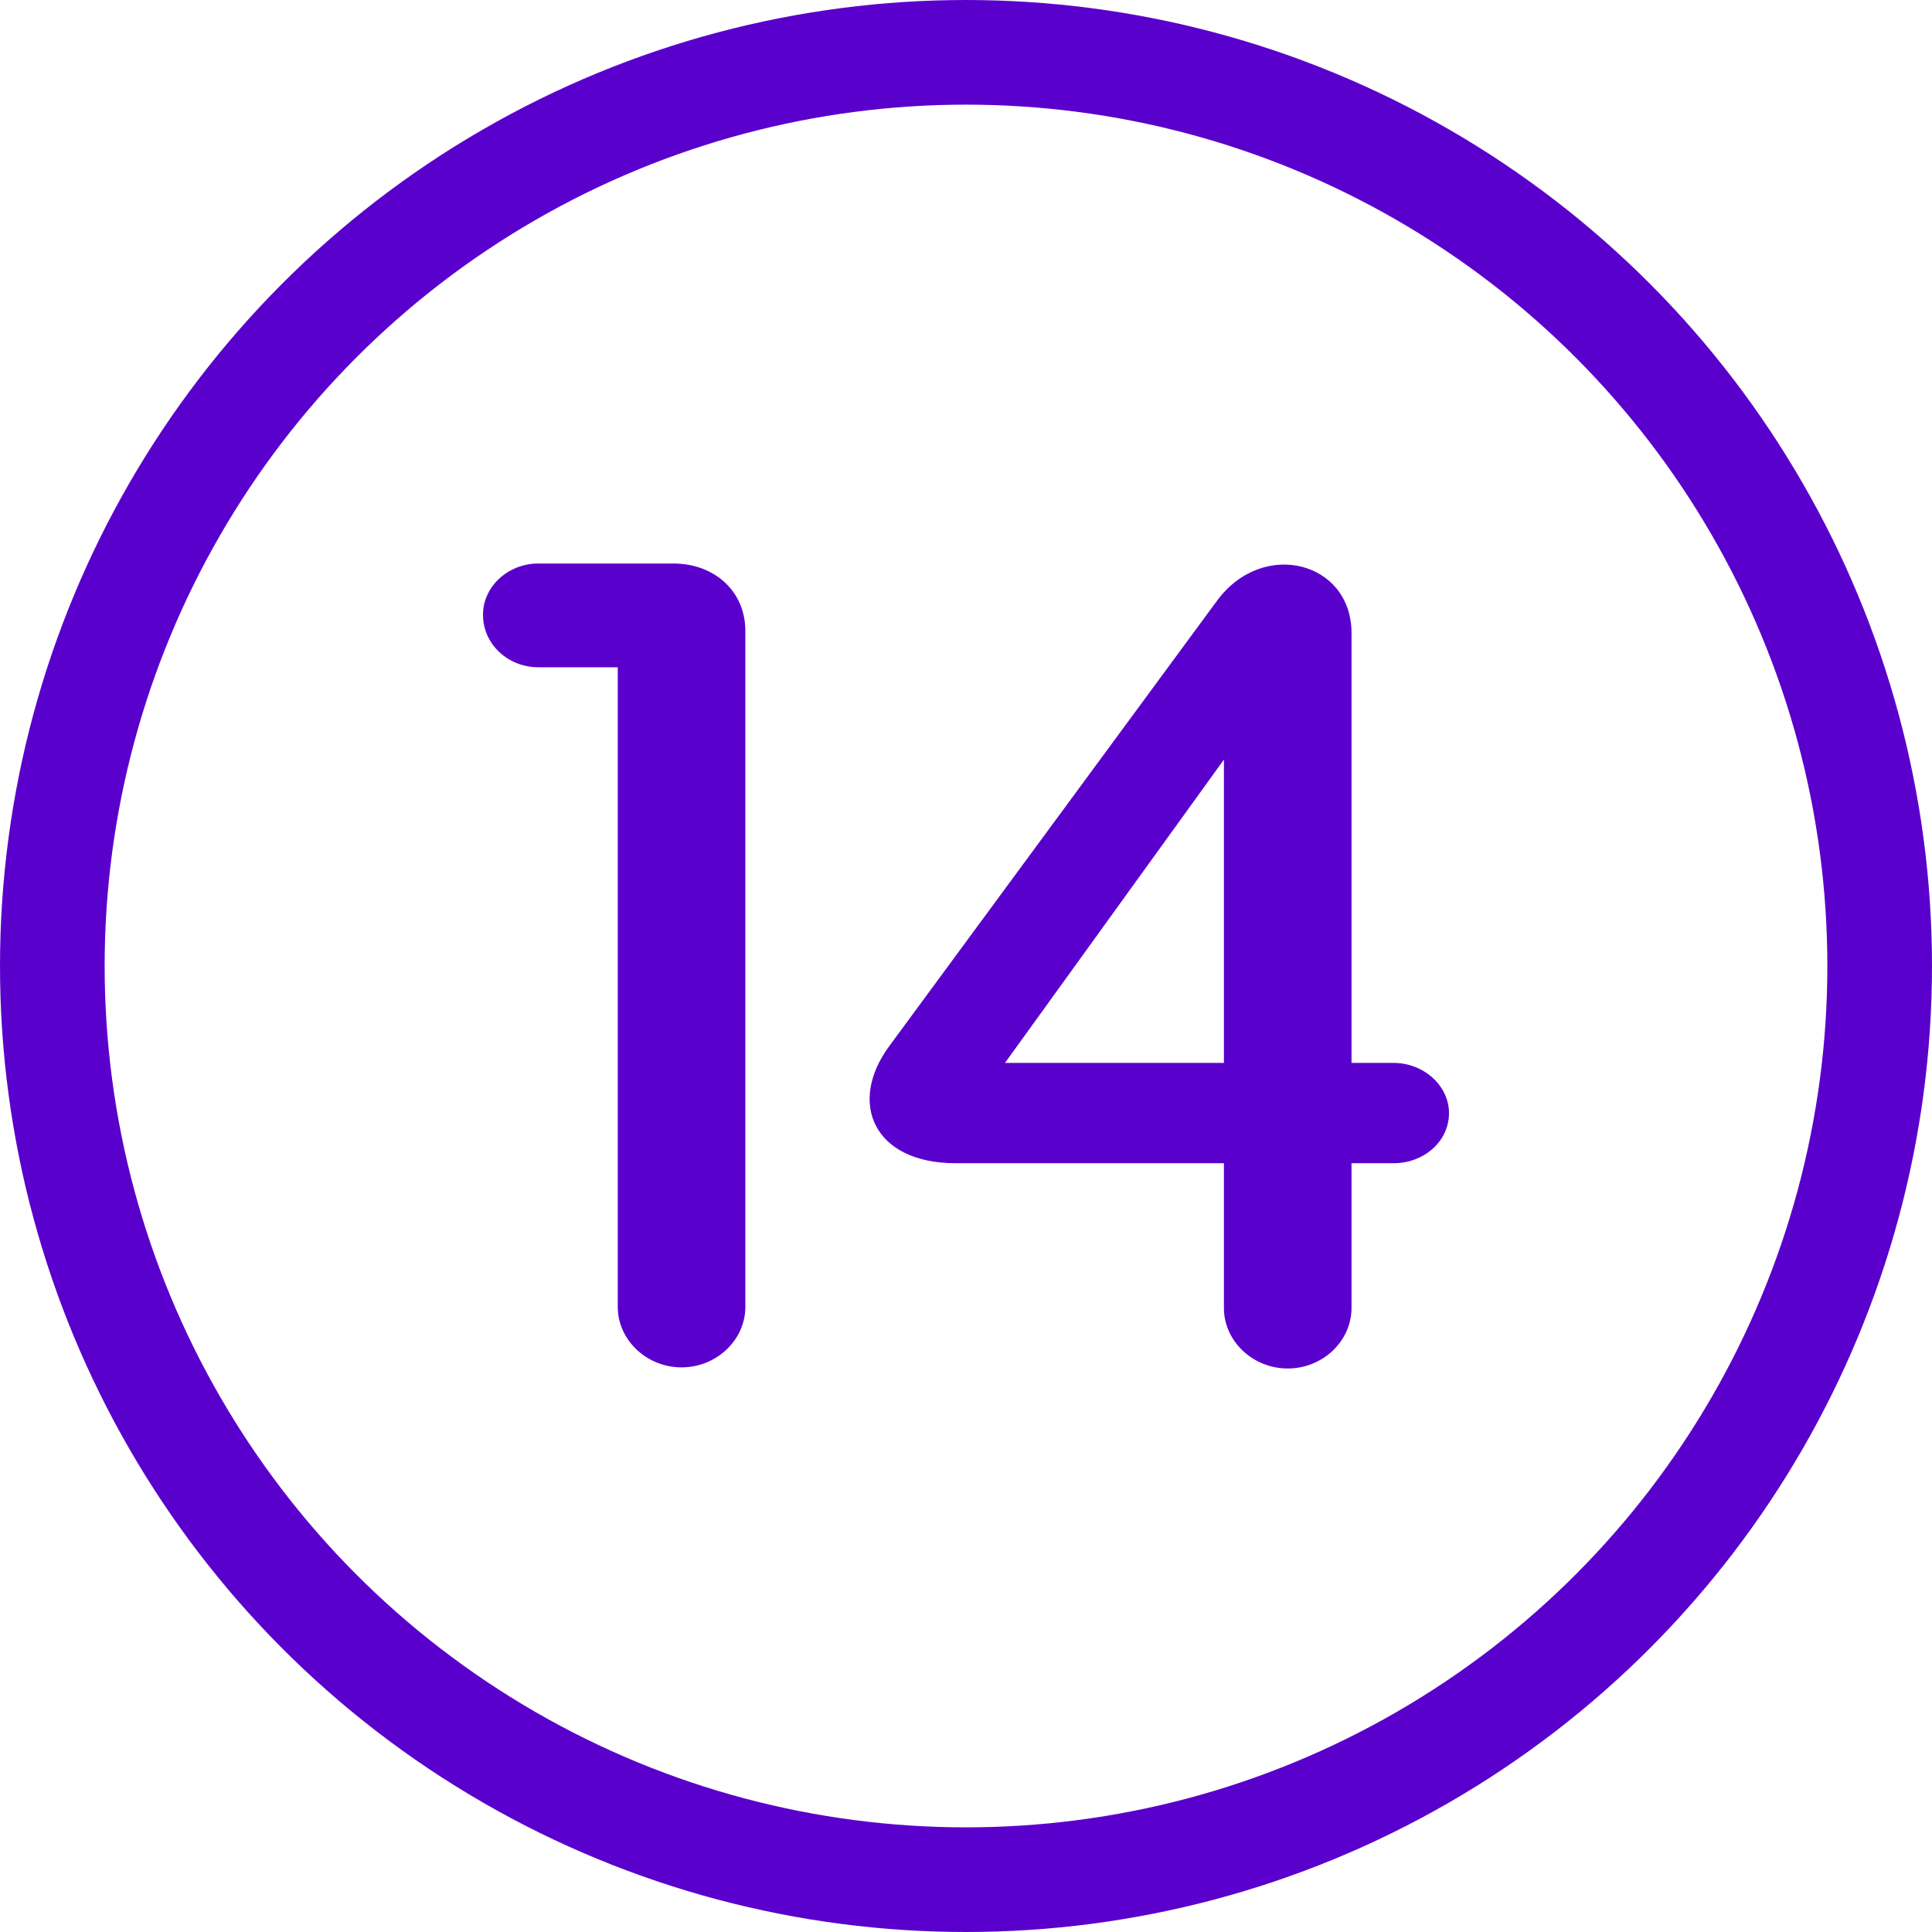 <svg width="24" height="24" viewBox="0 0 24 24" fill="none" xmlns="http://www.w3.org/2000/svg">
  <path
    d="M8.362 7C8.885 7 9.259 7.354 9.259 7.836V16.235C9.259 16.646 8.9 16.986 8.467 16.986C8.033 16.986 7.674 16.646 7.674 16.235V8.289H6.688C6.314 8.289 6 8.006 6 7.637C6 7.283 6.314 7 6.688 7H8.362Z"
    fill="#5A00CD" />
  <path
    d="M16.789 13.204H17.312C17.686 13.204 18 13.487 18 13.827C18 14.181 17.686 14.45 17.312 14.45H16.789V16.249C16.789 16.66 16.43 17 15.997 17C15.563 17 15.204 16.66 15.204 16.249V14.45H11.871C10.854 14.45 10.525 13.7 11.049 12.992L15.115 7.467C15.683 6.688 16.789 6.972 16.789 7.864V13.204ZM15.204 9.436L12.484 13.204H15.204V9.436Z"
    fill="#5A00CD" />
  <circle cx="12" cy="12" r="11.35" stroke="#5A00CD" stroke-width="1.3" />
</svg>